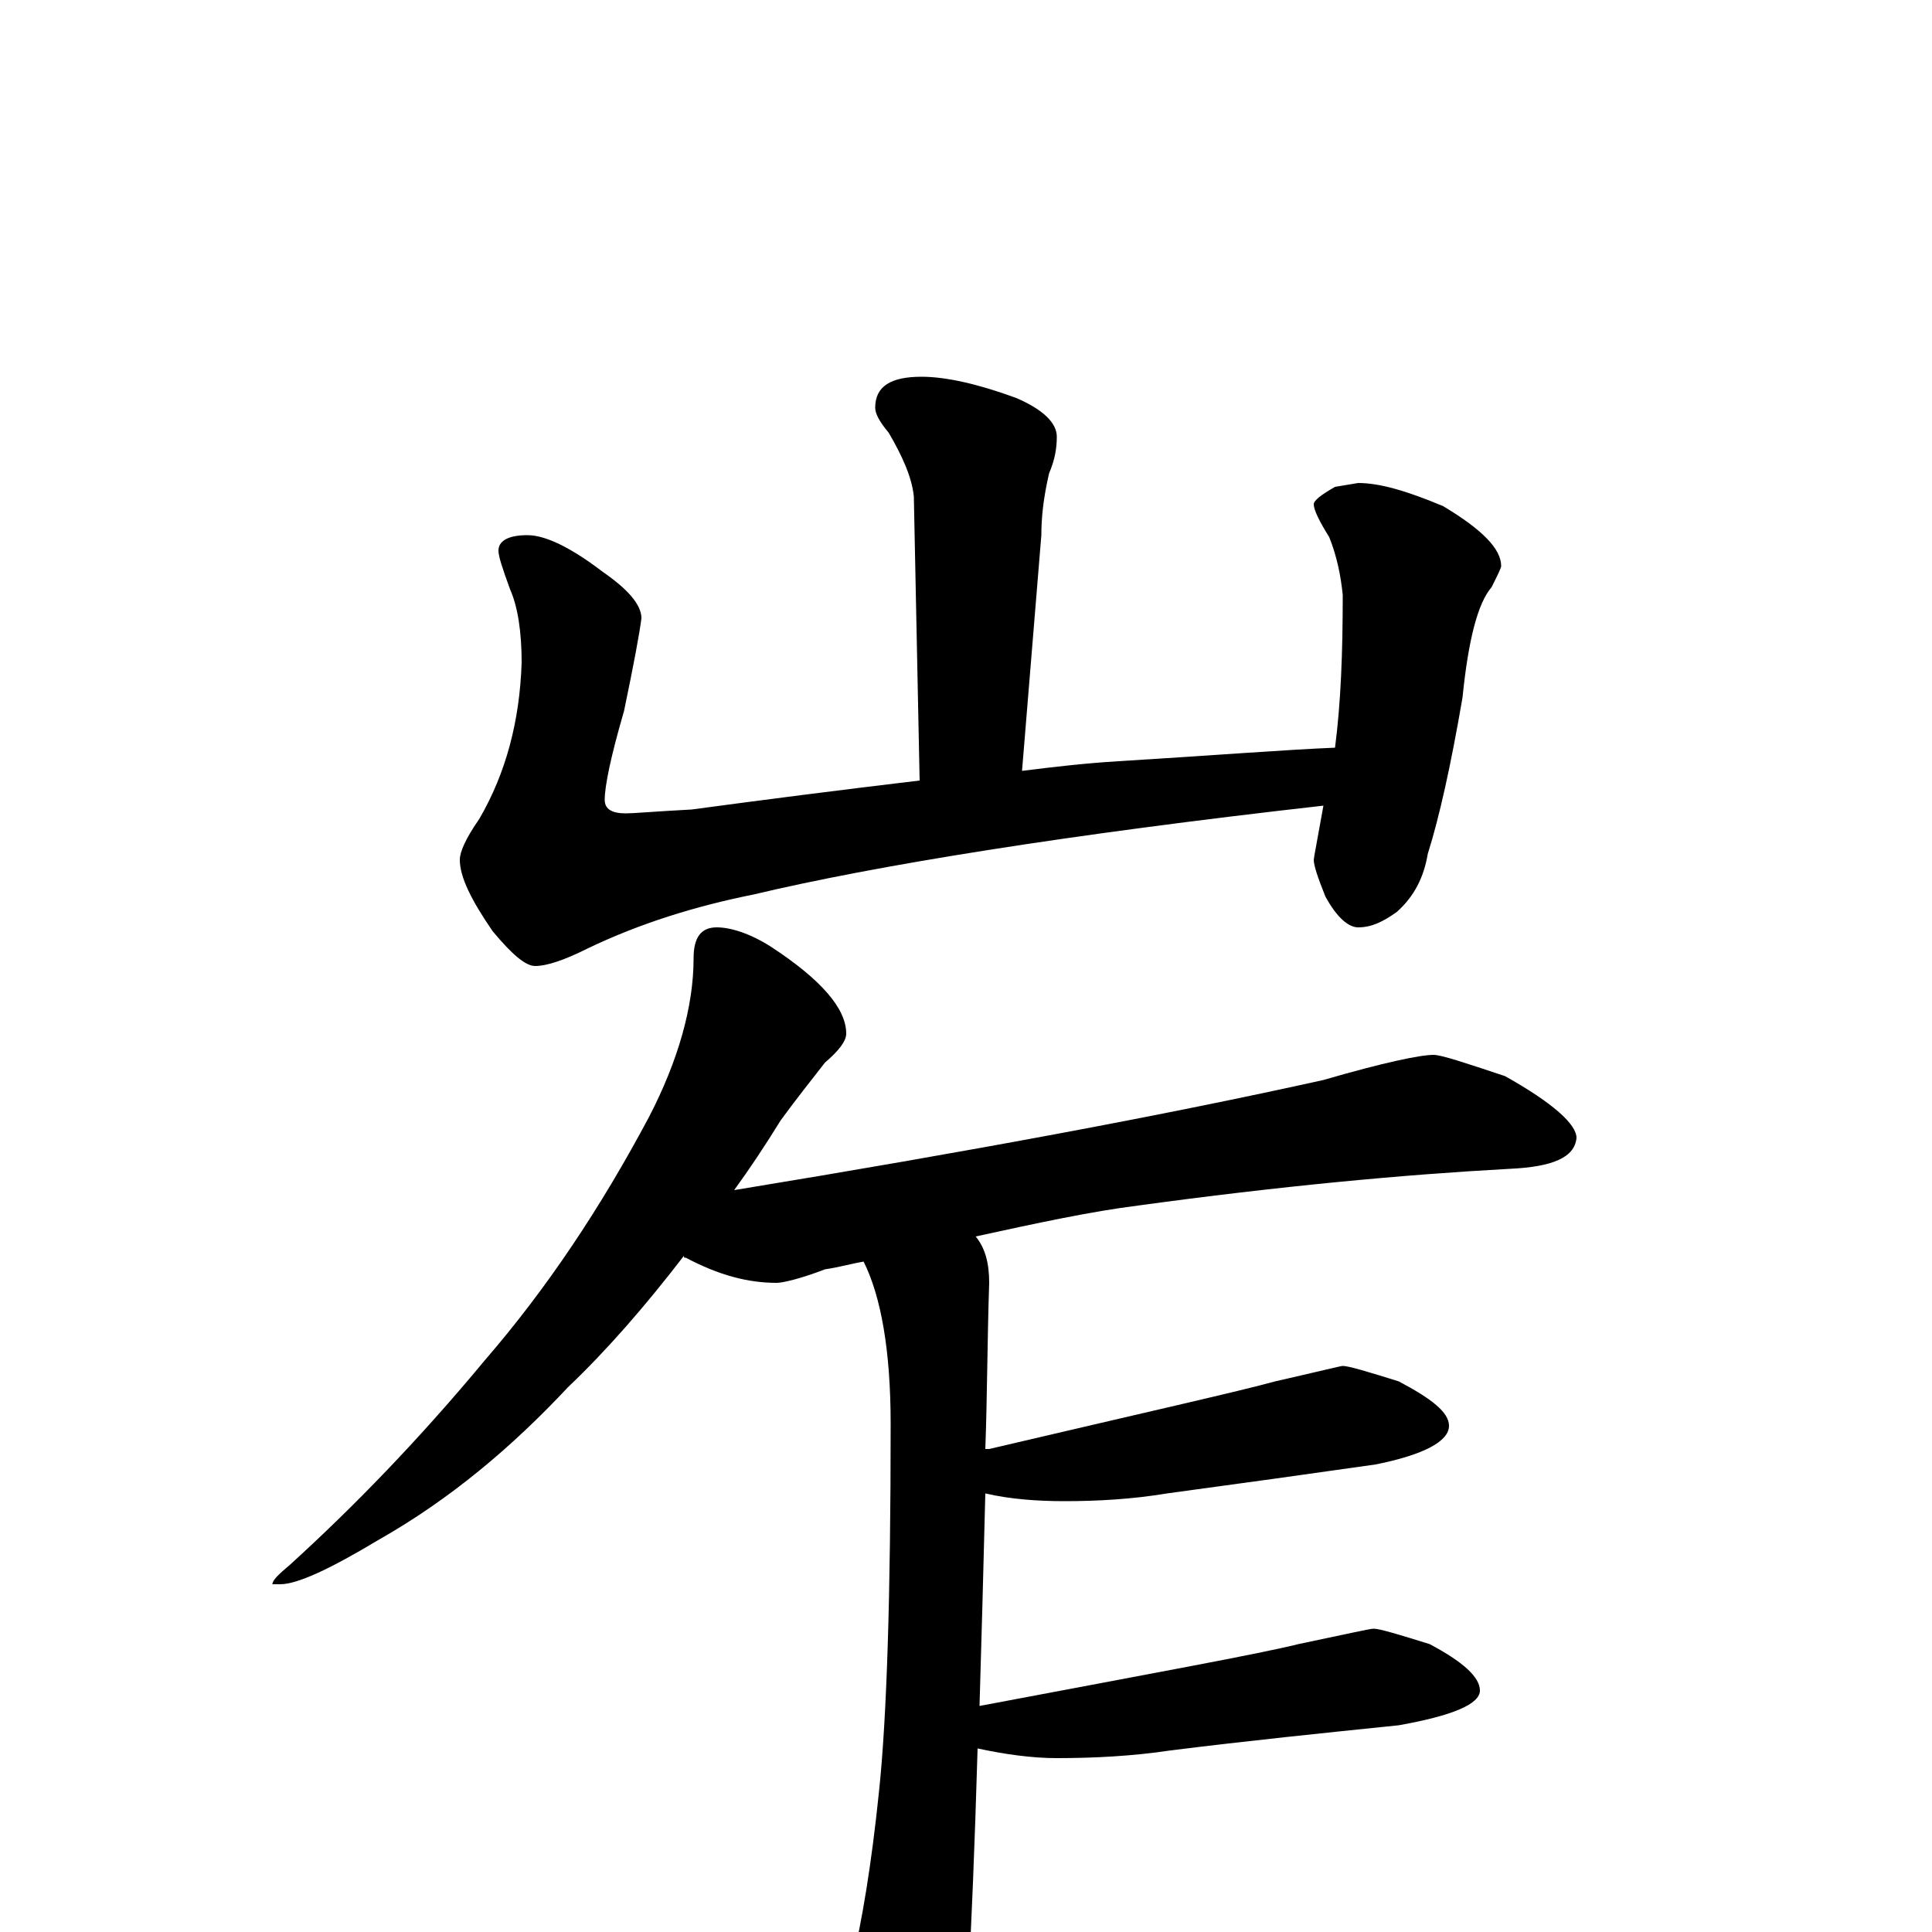 <?xml version="1.0" encoding="utf-8" ?>
<!DOCTYPE svg PUBLIC "-//W3C//DTD SVG 1.1//EN" "http://www.w3.org/Graphics/SVG/1.1/DTD/svg11.dtd">
<svg version="1.1" id="Layer_1" xmlns="http://www.w3.org/2000/svg" xmlns:xlink="http://www.w3.org/1999/xlink" x="0px" y="145px" width="1000px" height="1000px" viewBox="0 0 1000 1000" enable-background="new 0 0 1000 1000" xml:space="preserve">
<g id="Layer_1">
<path id="glyph" transform="matrix(1 0 0 -1 0 1000)" d="M477,805C490,805 507,801 526,794C540,788 547,781 547,774C547,768 546,762 543,755C540,742 539,732 539,723l-10,-122C545,603 562,605 579,606C628,609 666,612 691,613C694,636 695,662 695,692C694,702 692,712 688,722C683,730 680,736 680,739C680,741 684,744 691,748l12,2C714,750 728,746 747,738C767,726 777,716 777,707C777,706 775,702 772,696C765,688 760,669 757,639C751,604 745,577 739,558C737,546 732,536 723,528C716,523 710,520 703,520C698,520 692,525 686,536C682,546 680,552 680,555C680,556 682,566 685,583C552,568 453,552 390,537C360,531 331,522 304,509C292,503 283,500 277,500C272,500 265,506 255,518C244,534 238,546 238,555C238,559 241,566 248,576C262,600 269,627 270,657C270,673 268,686 264,695C260,706 258,712 258,715C258,720 263,723 273,723C282,723 295,717 312,704C325,695 332,687 332,680C331,672 328,656 323,632C316,608 313,593 313,586C313,581 317,579 324,579C328,579 339,580 358,581C395,586 434,591 476,596l-3,147C472,753 467,764 460,776C455,782 453,786 453,789C453,800 461,805 477,805M371,520C378,520 388,517 399,510C425,493 438,478 438,465C438,461 434,456 427,450C420,441 412,431 404,420C396,407 388,395 380,384C502,404 604,423 685,441C716,450 735,454 742,454C746,454 758,450 779,443C804,429 816,418 816,411C815,401 804,396 781,395C726,392 662,386 589,376C565,373 537,367 505,360C510,354 512,346 512,336C511,306 511,277 510,250C511,250 511,250 512,250C593,269 642,280 660,285C682,290 694,293 695,293C698,293 708,290 724,285C741,276 750,269 750,262C750,254 737,247 712,242C677,237 641,232 604,227C586,224 568,223 551,223C537,223 523,224 510,227C509,187 508,150 507,117C597,134 652,144 672,149C696,154 709,157 711,157C714,157 724,154 740,149C757,140 766,132 766,125C766,118 752,112 724,107C685,103 646,99 606,94C586,91 566,90 547,90C534,90 520,92 506,95C503,-8 499,-71 496,-92C493,-111 487,-121 480,-121C472,-121 464,-113 455,-98C444,-79 438,-59 438,-39C438,-31 439,-23 441,-16C446,5 451,34 455,73C459,111 461,174 461,263C461,301 456,329 447,347C441,346 434,344 427,343C414,338 405,336 402,336C387,336 372,340 355,349C354,349 354,349 354,350C334,324 314,301 294,282C265,251 233,224 196,203C171,188 154,180 145,180l-4,0C141,182 144,185 150,190C183,220 217,255 251,296C283,333 311,375 336,422C351,451 359,479 359,504C359,515 363,520 371,520z"/>
</g>
</svg>
